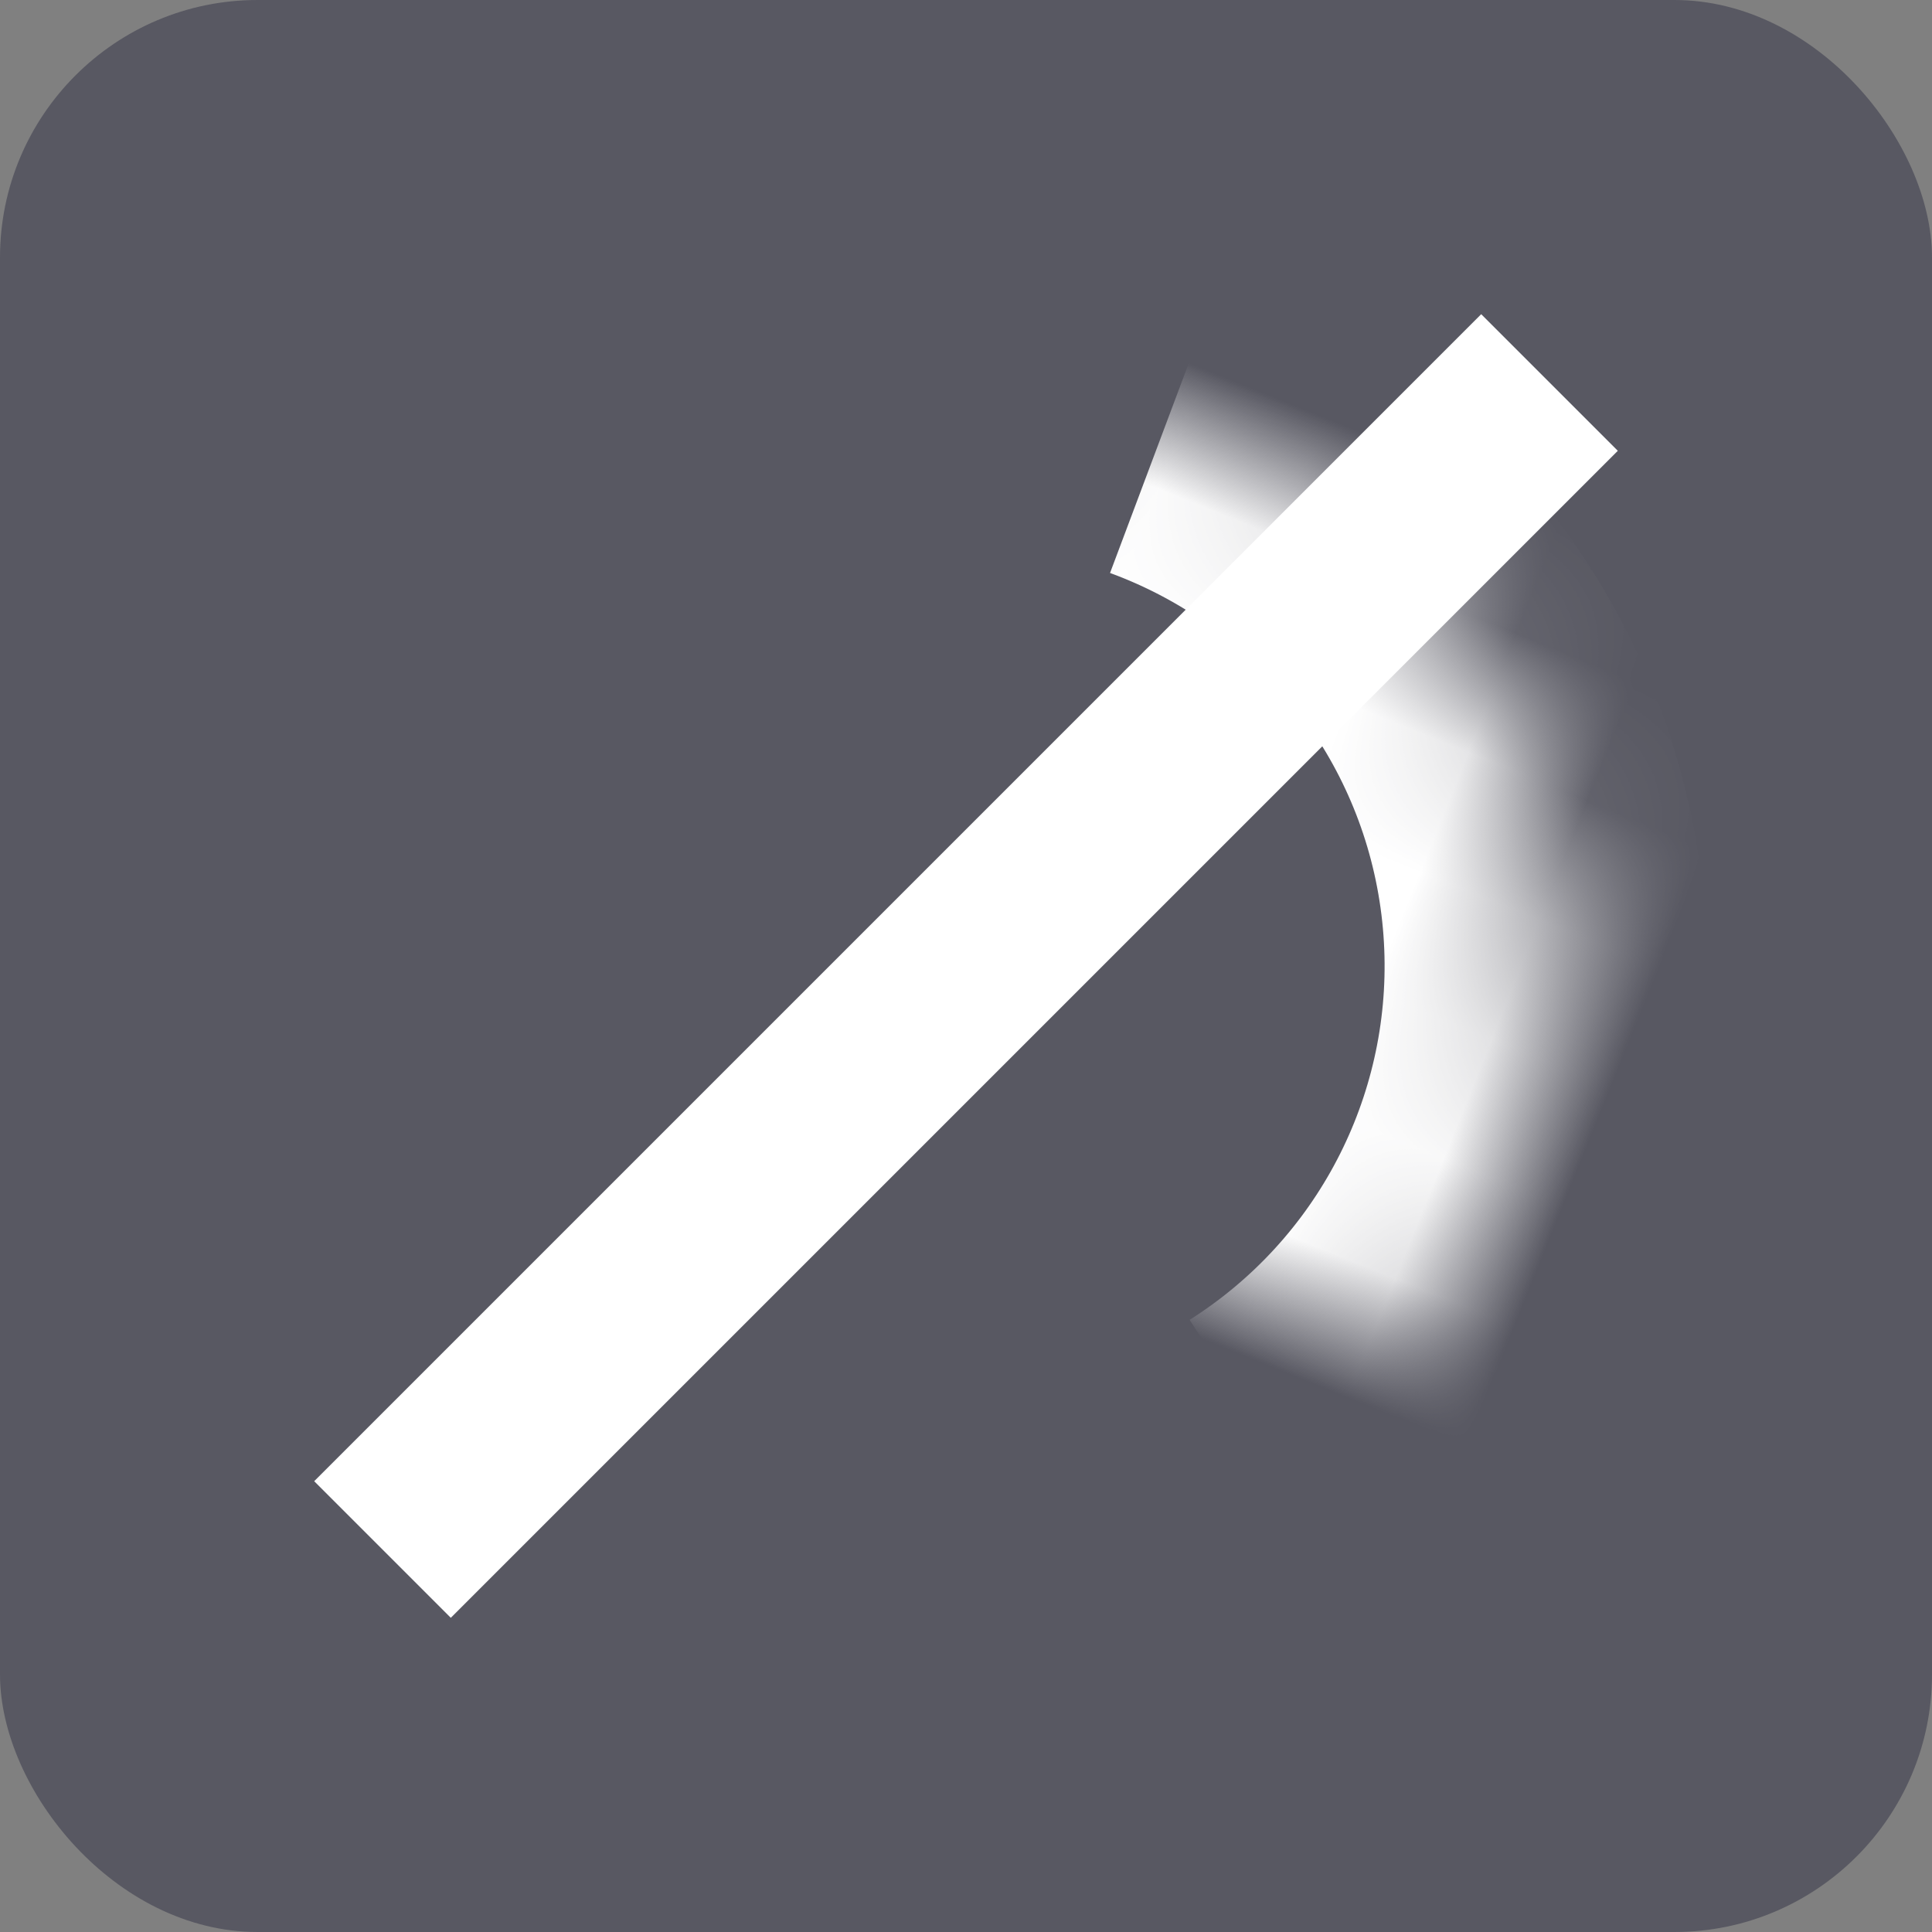 <?xml version="1.0" encoding="UTF-8"?>
<svg width="15px" height="15px" viewBox="0 0 15 15" version="1.1" xmlns="http://www.w3.org/2000/svg" xmlns:xlink="http://www.w3.org/1999/xlink">
    <rect x="0" y="0" width="15" height="15" fill="#808080" stroke="none"/>
    <title>Fast Pipelines</title>
    <defs>
        <circle id="path-1" cx="7.5" cy="7.5" r="4.5"></circle>
        <mask id="mask-2" maskContentUnits="userSpaceOnUse" maskUnits="objectBoundingBox" x="0" y="0" width="9" height="9" fill="white">
            <use xlink:href="#path-1"></use>
        </mask>
    </defs>
    <g id="Pricing-and-Usage-Info" stroke="none" stroke-width="1" fill="none" fill-rule="evenodd">
        <g id="9.3---TAS---Pricing-Plan-Details" transform="translate(-860, -424)">
            <g id="Fast-Pipelines" transform="translate(860, 424)">
                <rect id="Rectangle" fill="#1D1D35" opacity="0.4" x="0" y="0" width="15" height="15" rx="2"></rect>
                <use id="Oval" stroke="#FFFFFF" mask="url(#mask-2)" stroke-width="2.5" stroke-dasharray="10,4" transform="translate(7.5, 7.5) rotate(112) translate(-7.5, -7.5) " xlink:href="#path-1"></use>
                <line x1="3.5" y1="11.5" x2="11.5" y2="3.5" id="Line-12" stroke="#FFFFFF" stroke-width="1.5" stroke-linecap="square"></line>
            </g>
        </g>
    </g>
</svg>